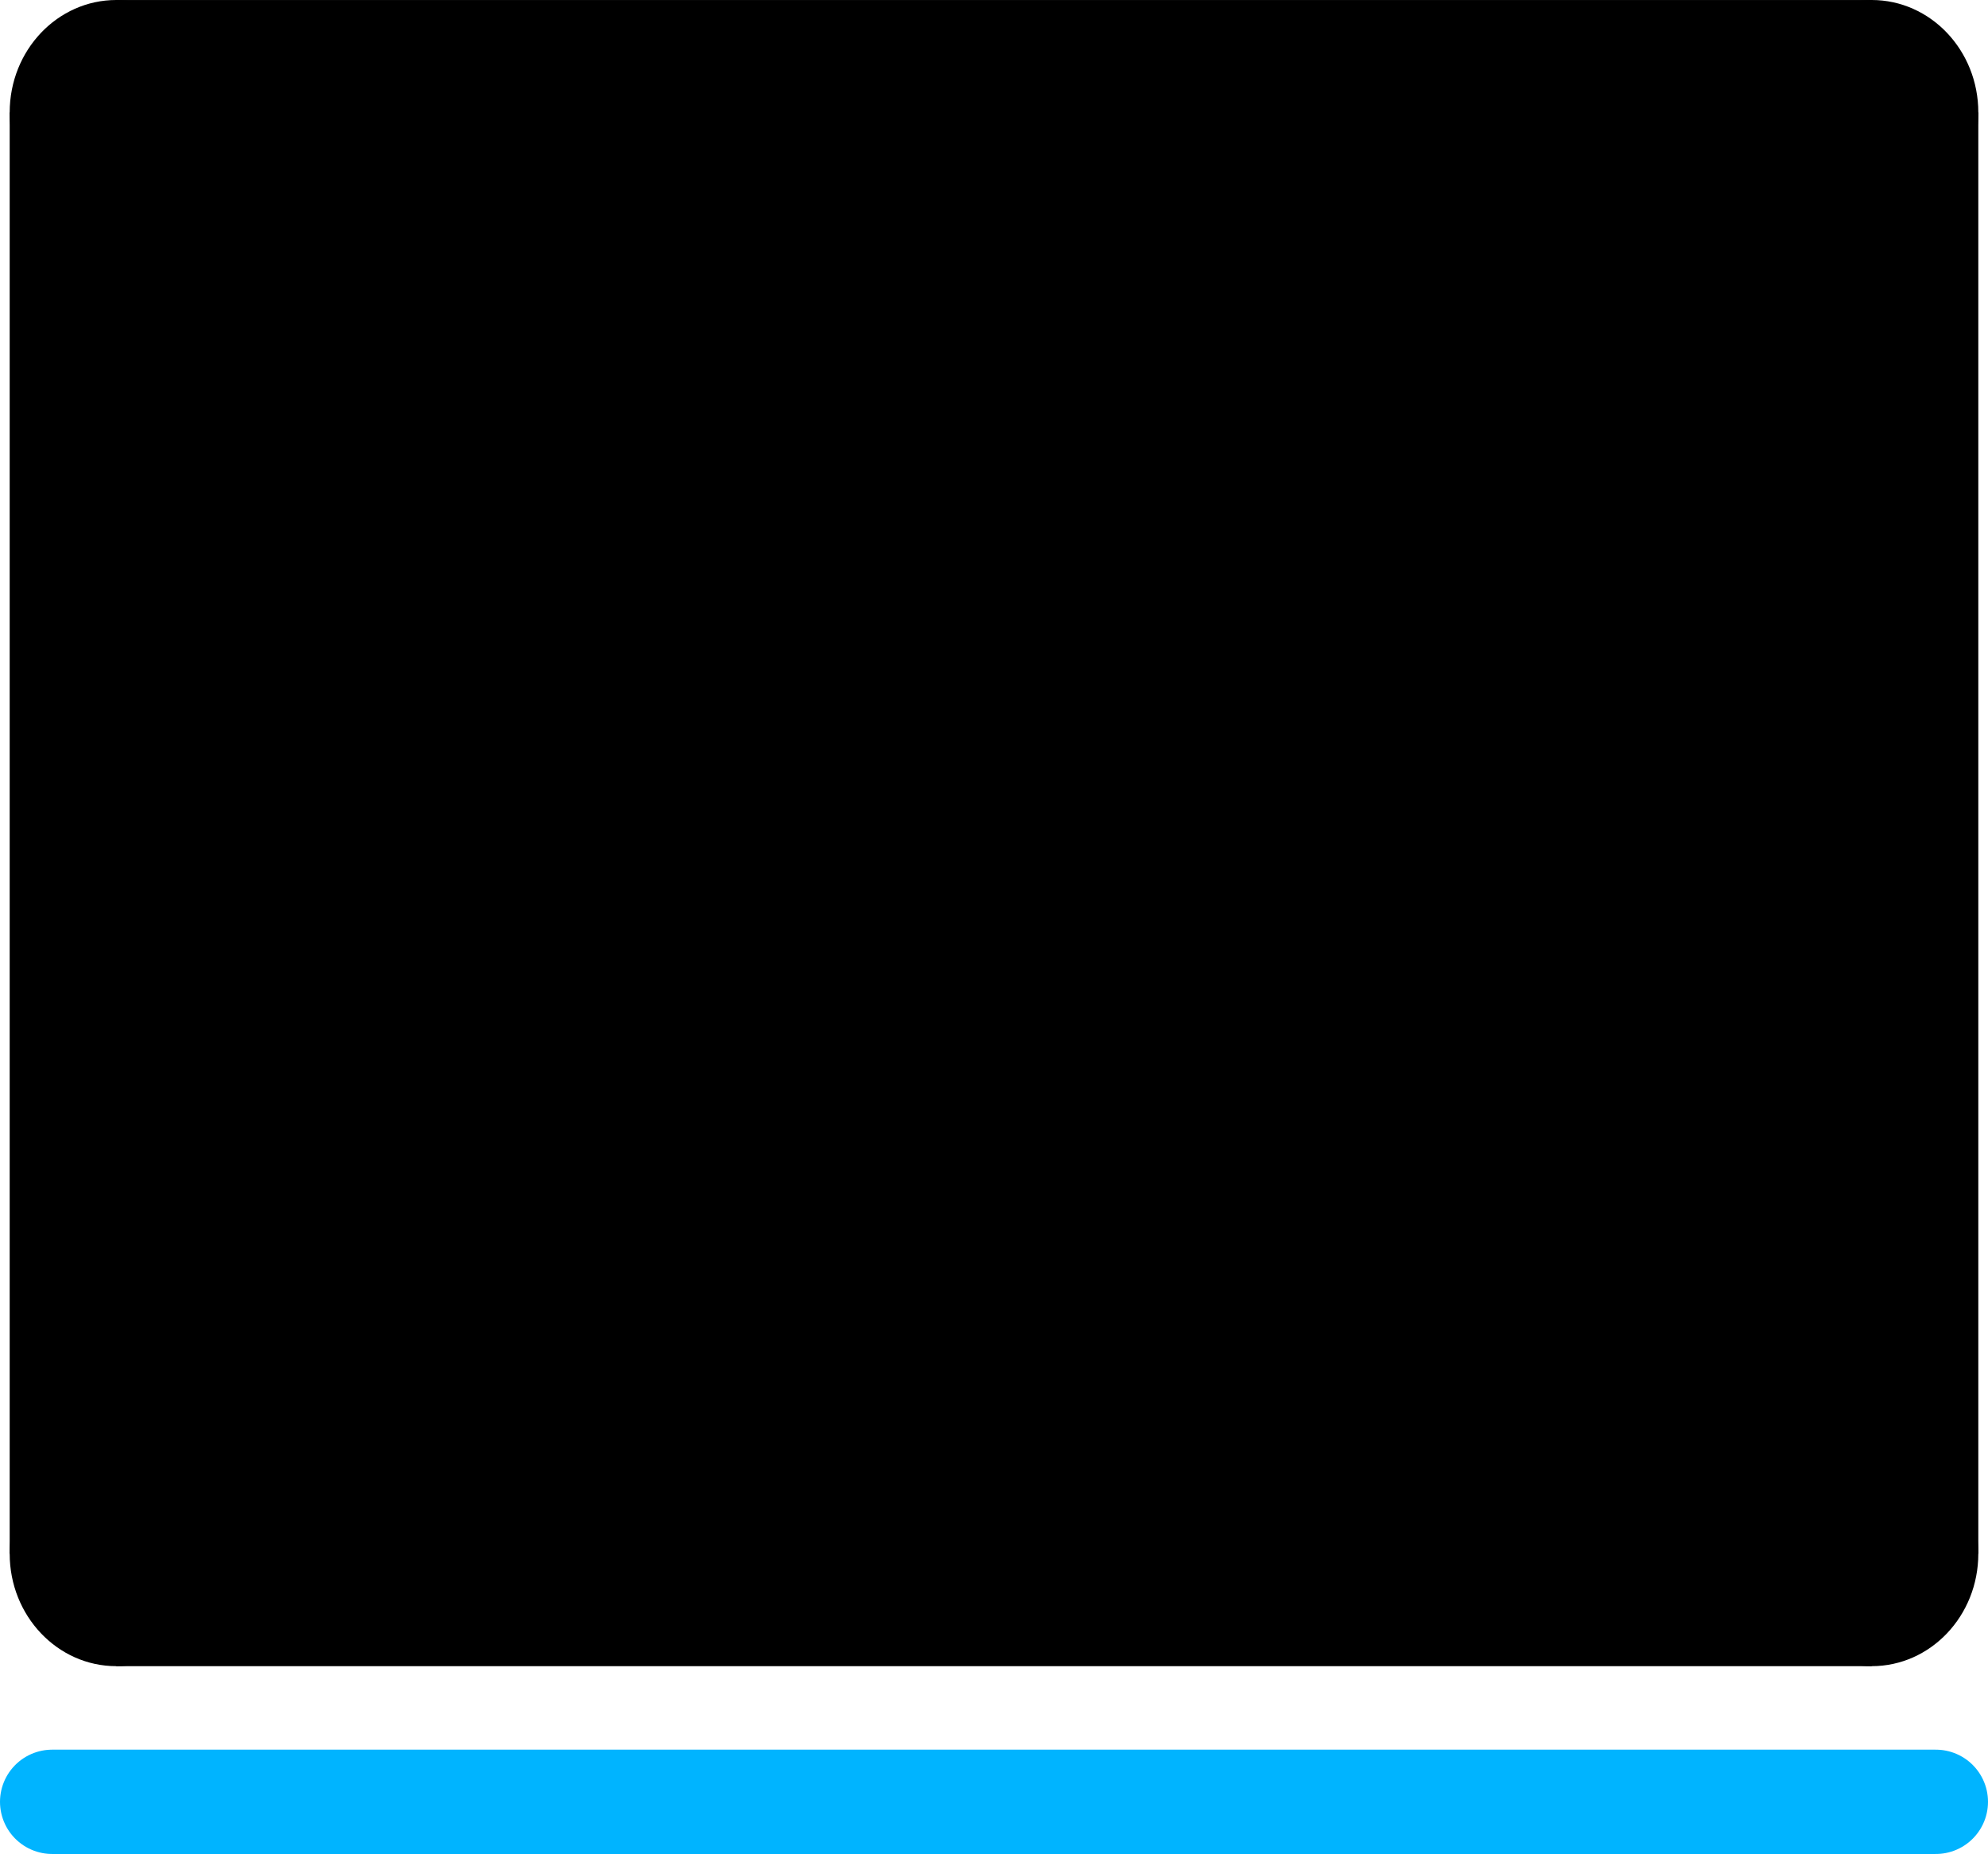 <svg version="1.1" xmlns="http://www.w3.org/2000/svg" xmlns:xlink="http://www.w3.org/1999/xlink" width="95.267" height="88.864" viewBox="0,0,95.267,88.864"><g transform="translate(-272.367,-140.069)"><g data-paper-data="{&quot;isPaintingLayer&quot;:true}" fill-rule="nonzero" stroke-linejoin="miter" stroke-miterlimit="10" stroke-dasharray="" stroke-dashoffset="0" style="mix-blend-mode: normal"><path d="M272.831,214.541v-69.081h94.339v69.081z" fill="#000000" stroke="none" stroke-width="0" stroke-linecap="butt"/><path d="M356.952,145.459c0,-2.977 2.287,-5.39 5.109,-5.39c2.821,0 5.109,2.413 5.109,5.39c0,2.977 -2.287,5.39 -5.109,5.39c-2.821,0 -5.109,-2.413 -5.109,-5.39z" fill="#000000" stroke="none" stroke-width="0" stroke-linecap="butt"/><path d="M356.952,214.541c0,-2.977 2.287,-5.39 5.109,-5.39c2.821,0 5.109,2.413 5.109,5.39c0,2.977 -2.287,5.39 -5.109,5.39c-2.821,0 -5.109,-2.413 -5.109,-5.39z" fill="#000000" stroke="none" stroke-width="0" stroke-linecap="butt"/><path d="M272.831,145.459c0,-2.977 2.287,-5.39 5.109,-5.39c2.821,0 5.109,2.413 5.109,5.39c0,2.977 -2.287,5.39 -5.109,5.39c-2.821,0 -5.109,-2.413 -5.109,-5.39z" fill="#000000" stroke="none" stroke-width="0" stroke-linecap="butt"/><path d="M272.831,214.541c0,-2.977 2.287,-5.39 5.109,-5.39c2.821,0 5.109,2.413 5.109,5.39c0,2.977 -2.287,5.39 -5.109,5.39c-2.821,0 -5.109,-2.413 -5.109,-5.39z" fill="#000000" stroke="none" stroke-width="0" stroke-linecap="butt"/><path d="M277.939,219.931v-79.861h84.121v79.861z" fill="#000000" stroke="none" stroke-width="0" stroke-linecap="butt"/><path d="M274.867,226.433h90.267" fill="none" stroke="#00b4ff" stroke-width="5" stroke-linecap="round"/></g></g></svg>
